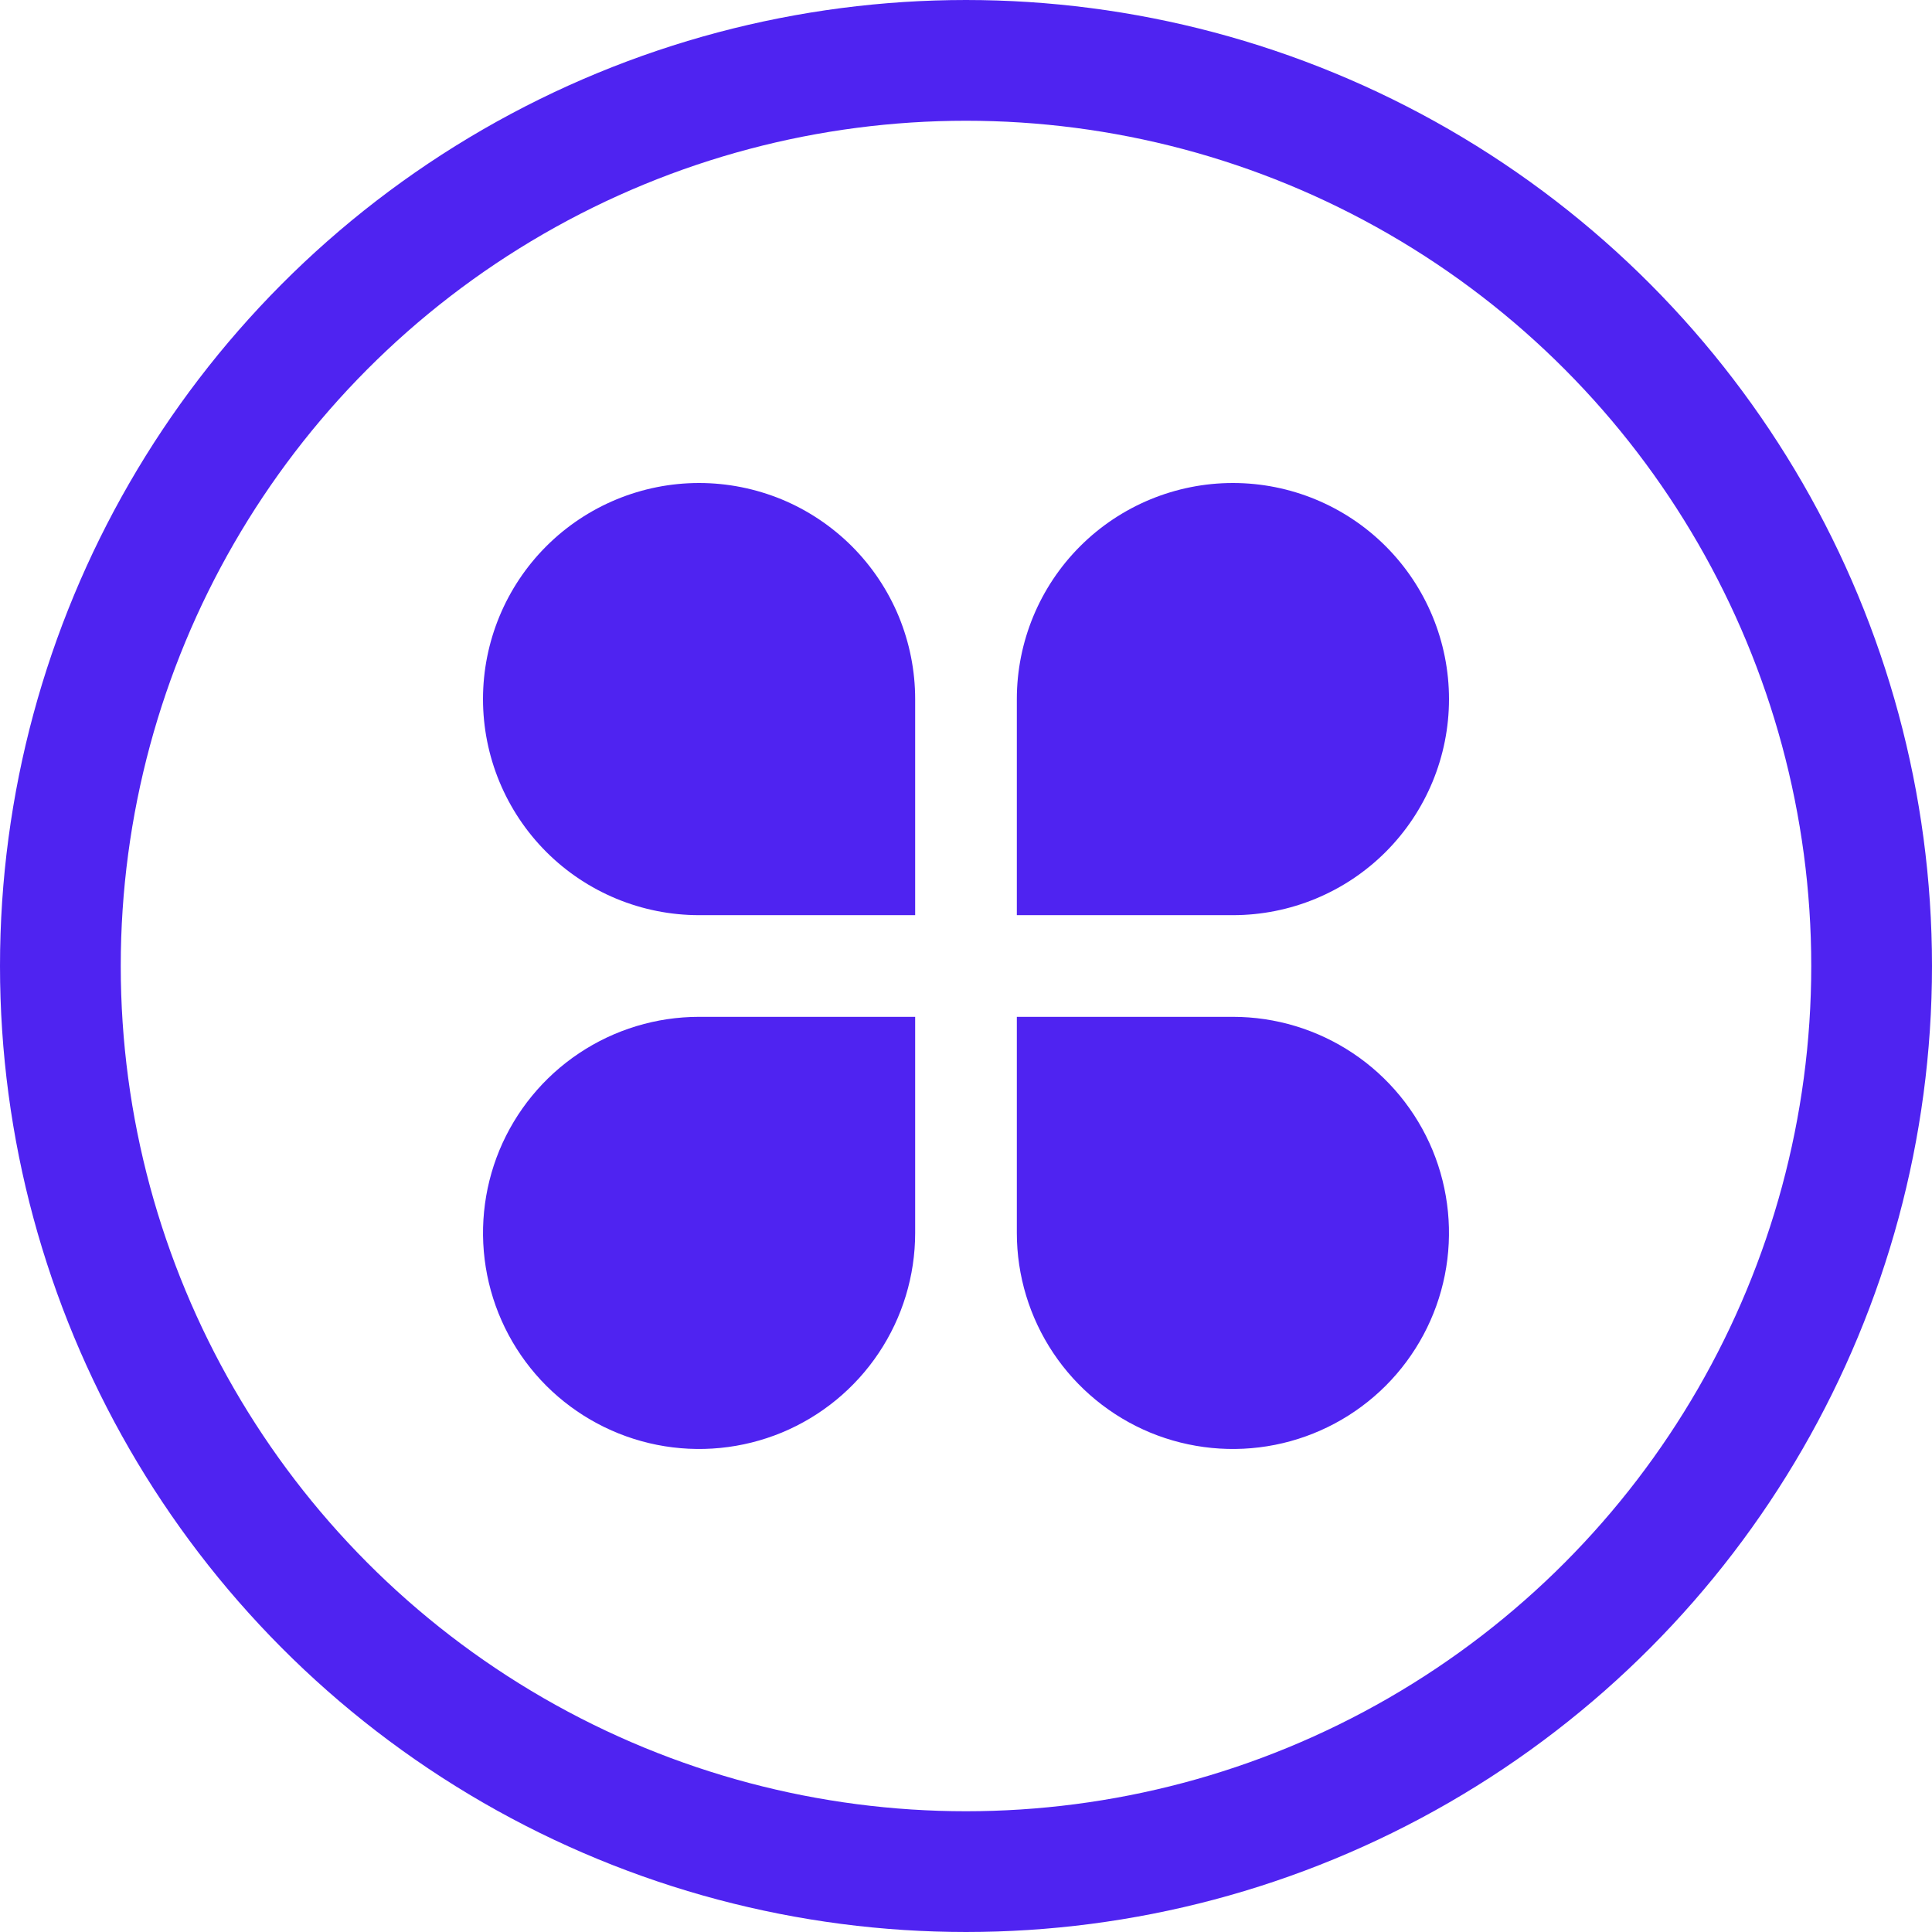 <svg width="32" height="32" viewBox="0 0 32 32" fill="none" xmlns="http://www.w3.org/2000/svg">
<g clip-path="url(#clip0_265_7656)">
<circle cx="16" cy="16" r="15" stroke="#4F23F1" stroke-width="2"/>
<path d="M11.579 8C12.049 8 12.514 8.093 12.949 8.272C13.383 8.452 13.777 8.716 14.11 9.048C14.442 9.381 14.706 9.775 14.886 10.209C15.065 10.644 15.158 11.109 15.158 11.579V15.158H11.579C10.63 15.158 9.719 14.781 9.048 14.11C8.377 13.438 8 12.528 8 11.579C8 10.63 8.377 9.719 9.048 9.048C9.719 8.377 10.63 8 11.579 8ZM11.579 16.842H15.158V20.421C15.158 21.129 14.948 21.821 14.555 22.409C14.162 22.998 13.602 23.457 12.949 23.728C12.295 23.998 11.575 24.069 10.881 23.931C10.187 23.793 9.549 23.452 9.048 22.952C8.548 22.451 8.207 21.814 8.069 21.119C7.931 20.425 8.002 19.705 8.272 19.051C8.543 18.398 9.002 17.838 9.591 17.445C10.179 17.052 10.871 16.842 11.579 16.842ZM20.421 8C21.37 8 22.281 8.377 22.952 9.048C23.623 9.719 24 10.63 24 11.579C24 12.528 23.623 13.438 22.952 14.11C22.281 14.781 21.37 15.158 20.421 15.158H16.842V11.579C16.842 10.63 17.219 9.719 17.89 9.048C18.561 8.377 19.472 8 20.421 8ZM16.842 16.842H20.421C21.129 16.842 21.821 17.052 22.409 17.445C22.998 17.838 23.457 18.398 23.728 19.051C23.998 19.705 24.069 20.425 23.931 21.119C23.793 21.814 23.452 22.451 22.952 22.952C22.451 23.452 21.814 23.793 21.119 23.931C20.425 24.069 19.705 23.998 19.051 23.728C18.398 23.457 17.838 22.998 17.445 22.409C17.052 21.821 16.842 21.129 16.842 20.421V16.842Z" fill="#4F23F1"/>
</g>
<defs>
<clipPath id="clip0_265_7656">
<rect width="32" height="32" fill="white"/>
</clipPath>
</defs>
</svg>
